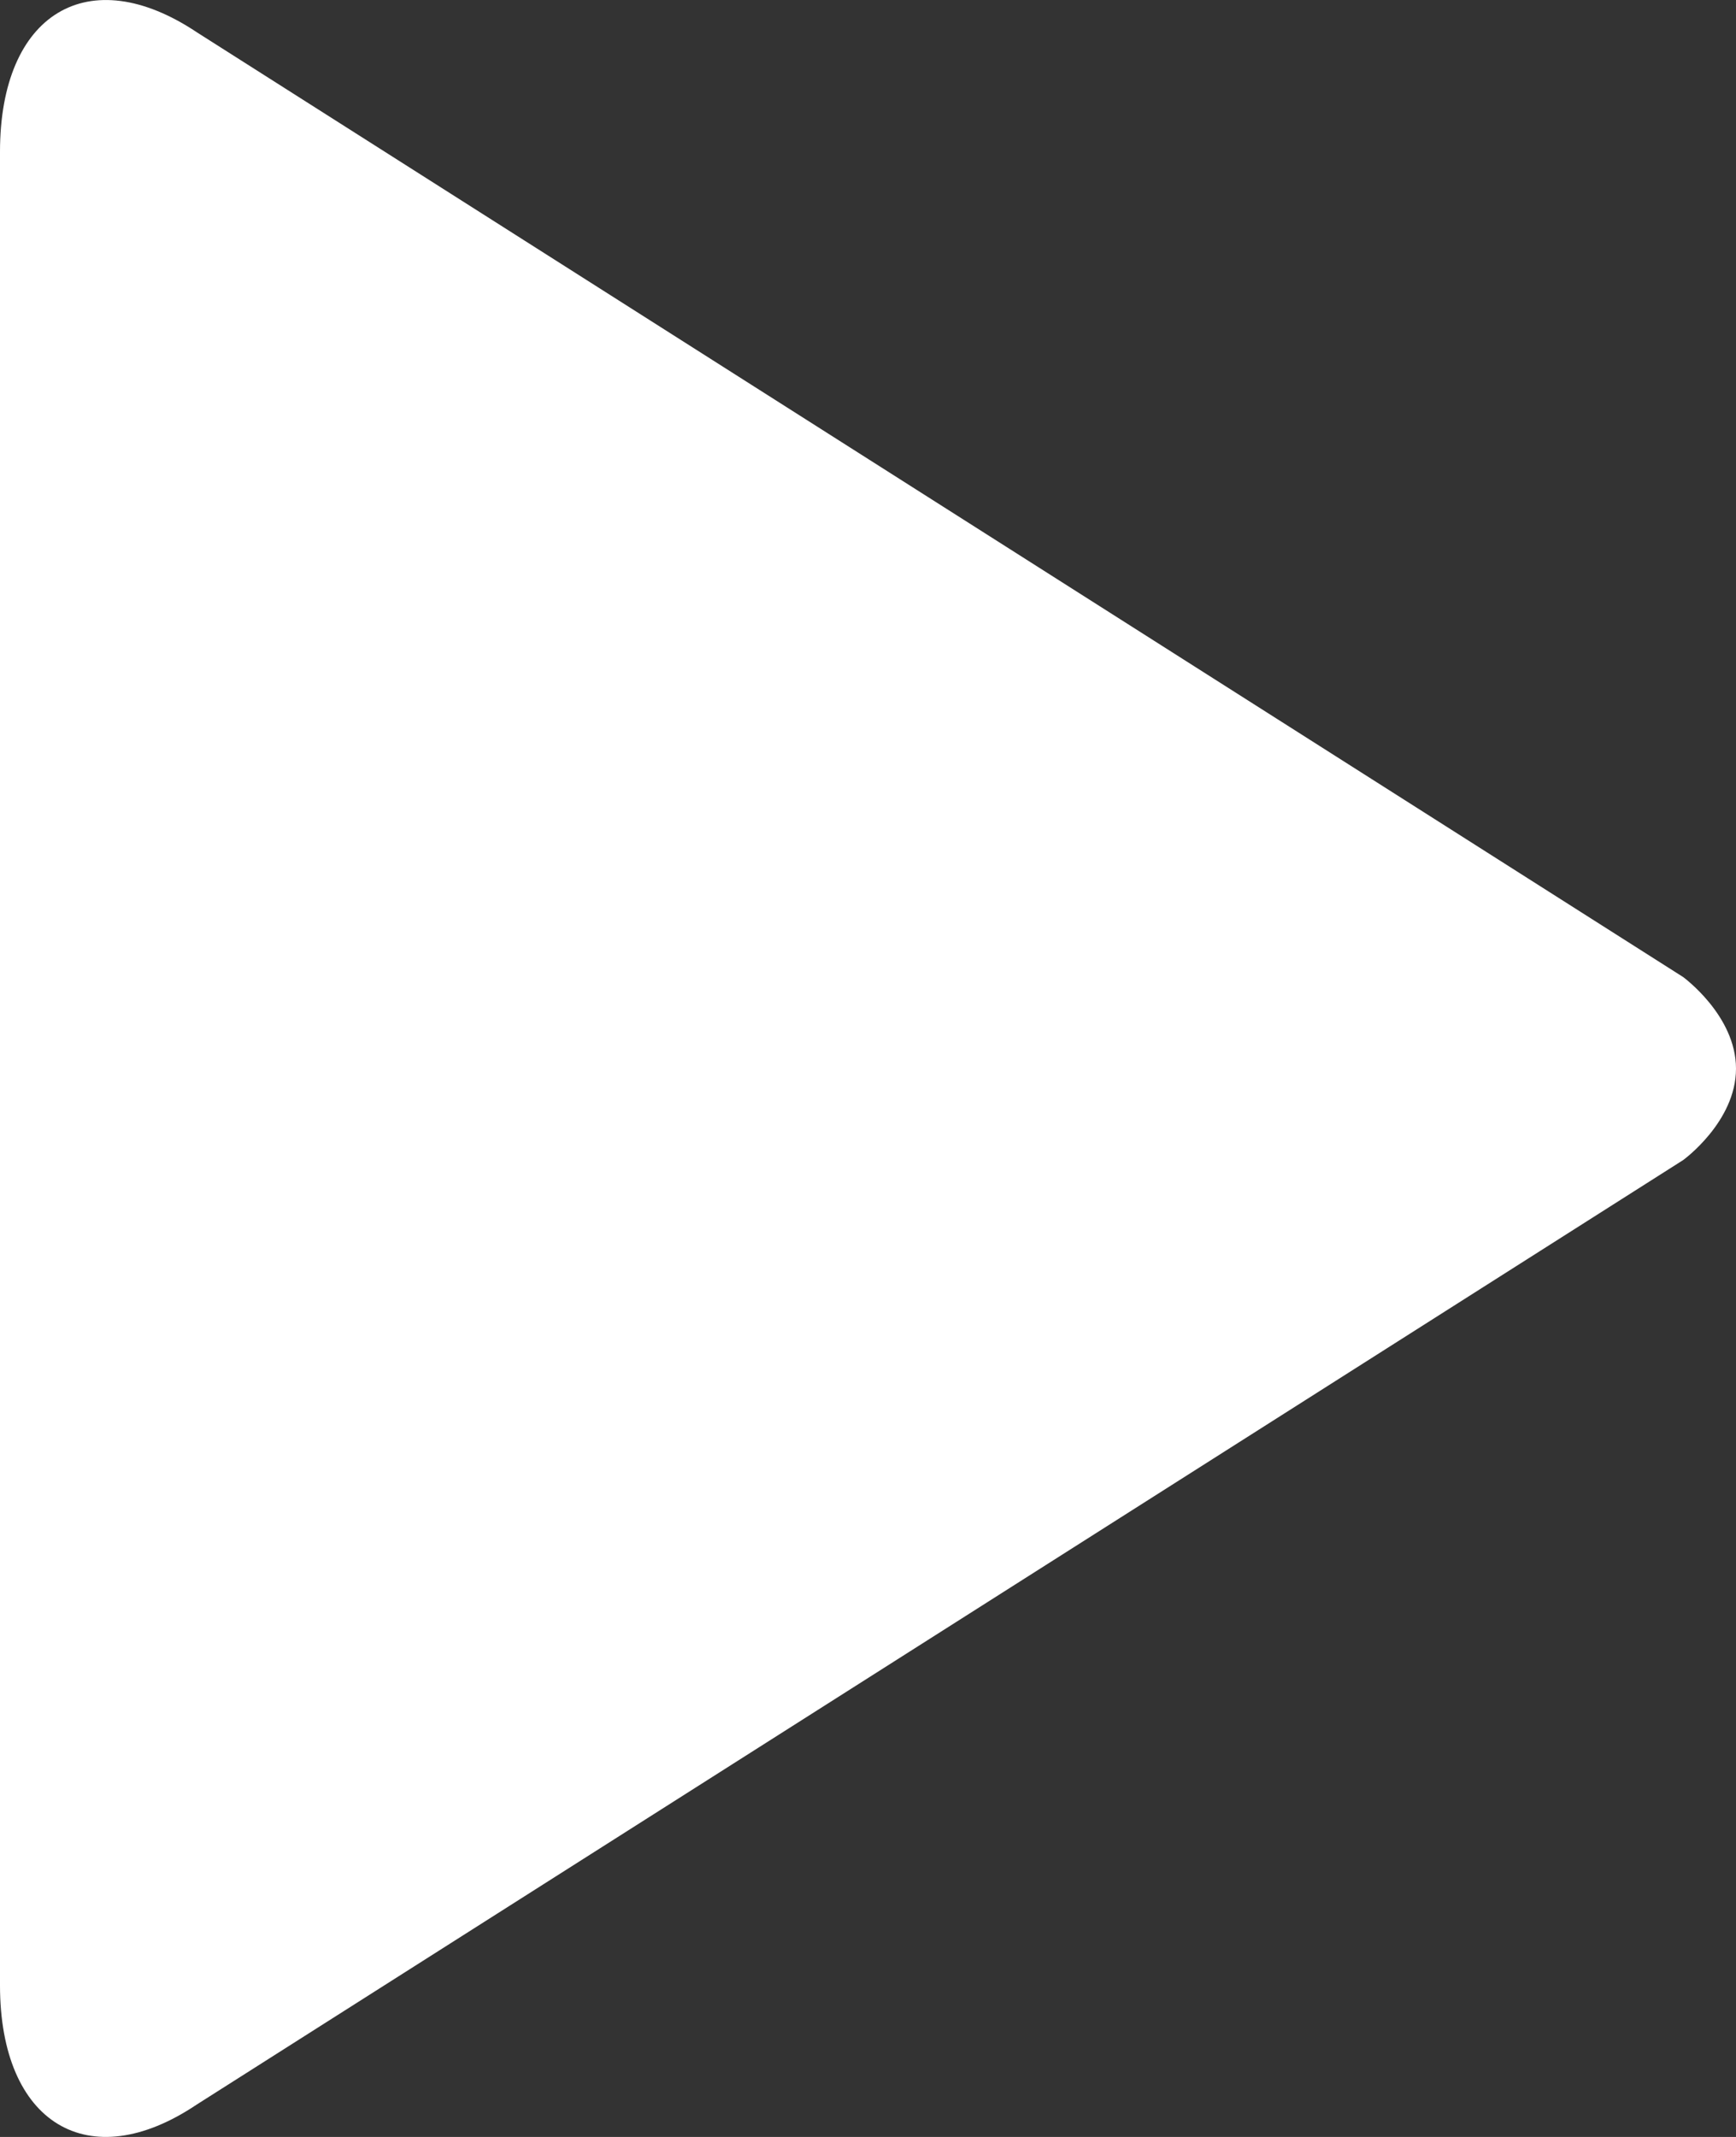 <svg width="13" height="16" viewBox="0 0 13 16" fill="none" xmlns="http://www.w3.org/2000/svg">
<rect x="0" y="0" width="13" height="16" fill="#333333" stroke="none"/>
<path d="M13 8.001C13 8.4 12.604 8.686 12.604 8.686L1.474 15.757C0.663 16.302 0 15.898 0 14.865V1.136C0 0.1 0.663 -0.301 1.476 0.243L12.605 7.316C12.604 7.316 13 7.603 13 8.001Z" fill="white"/>
</svg>
